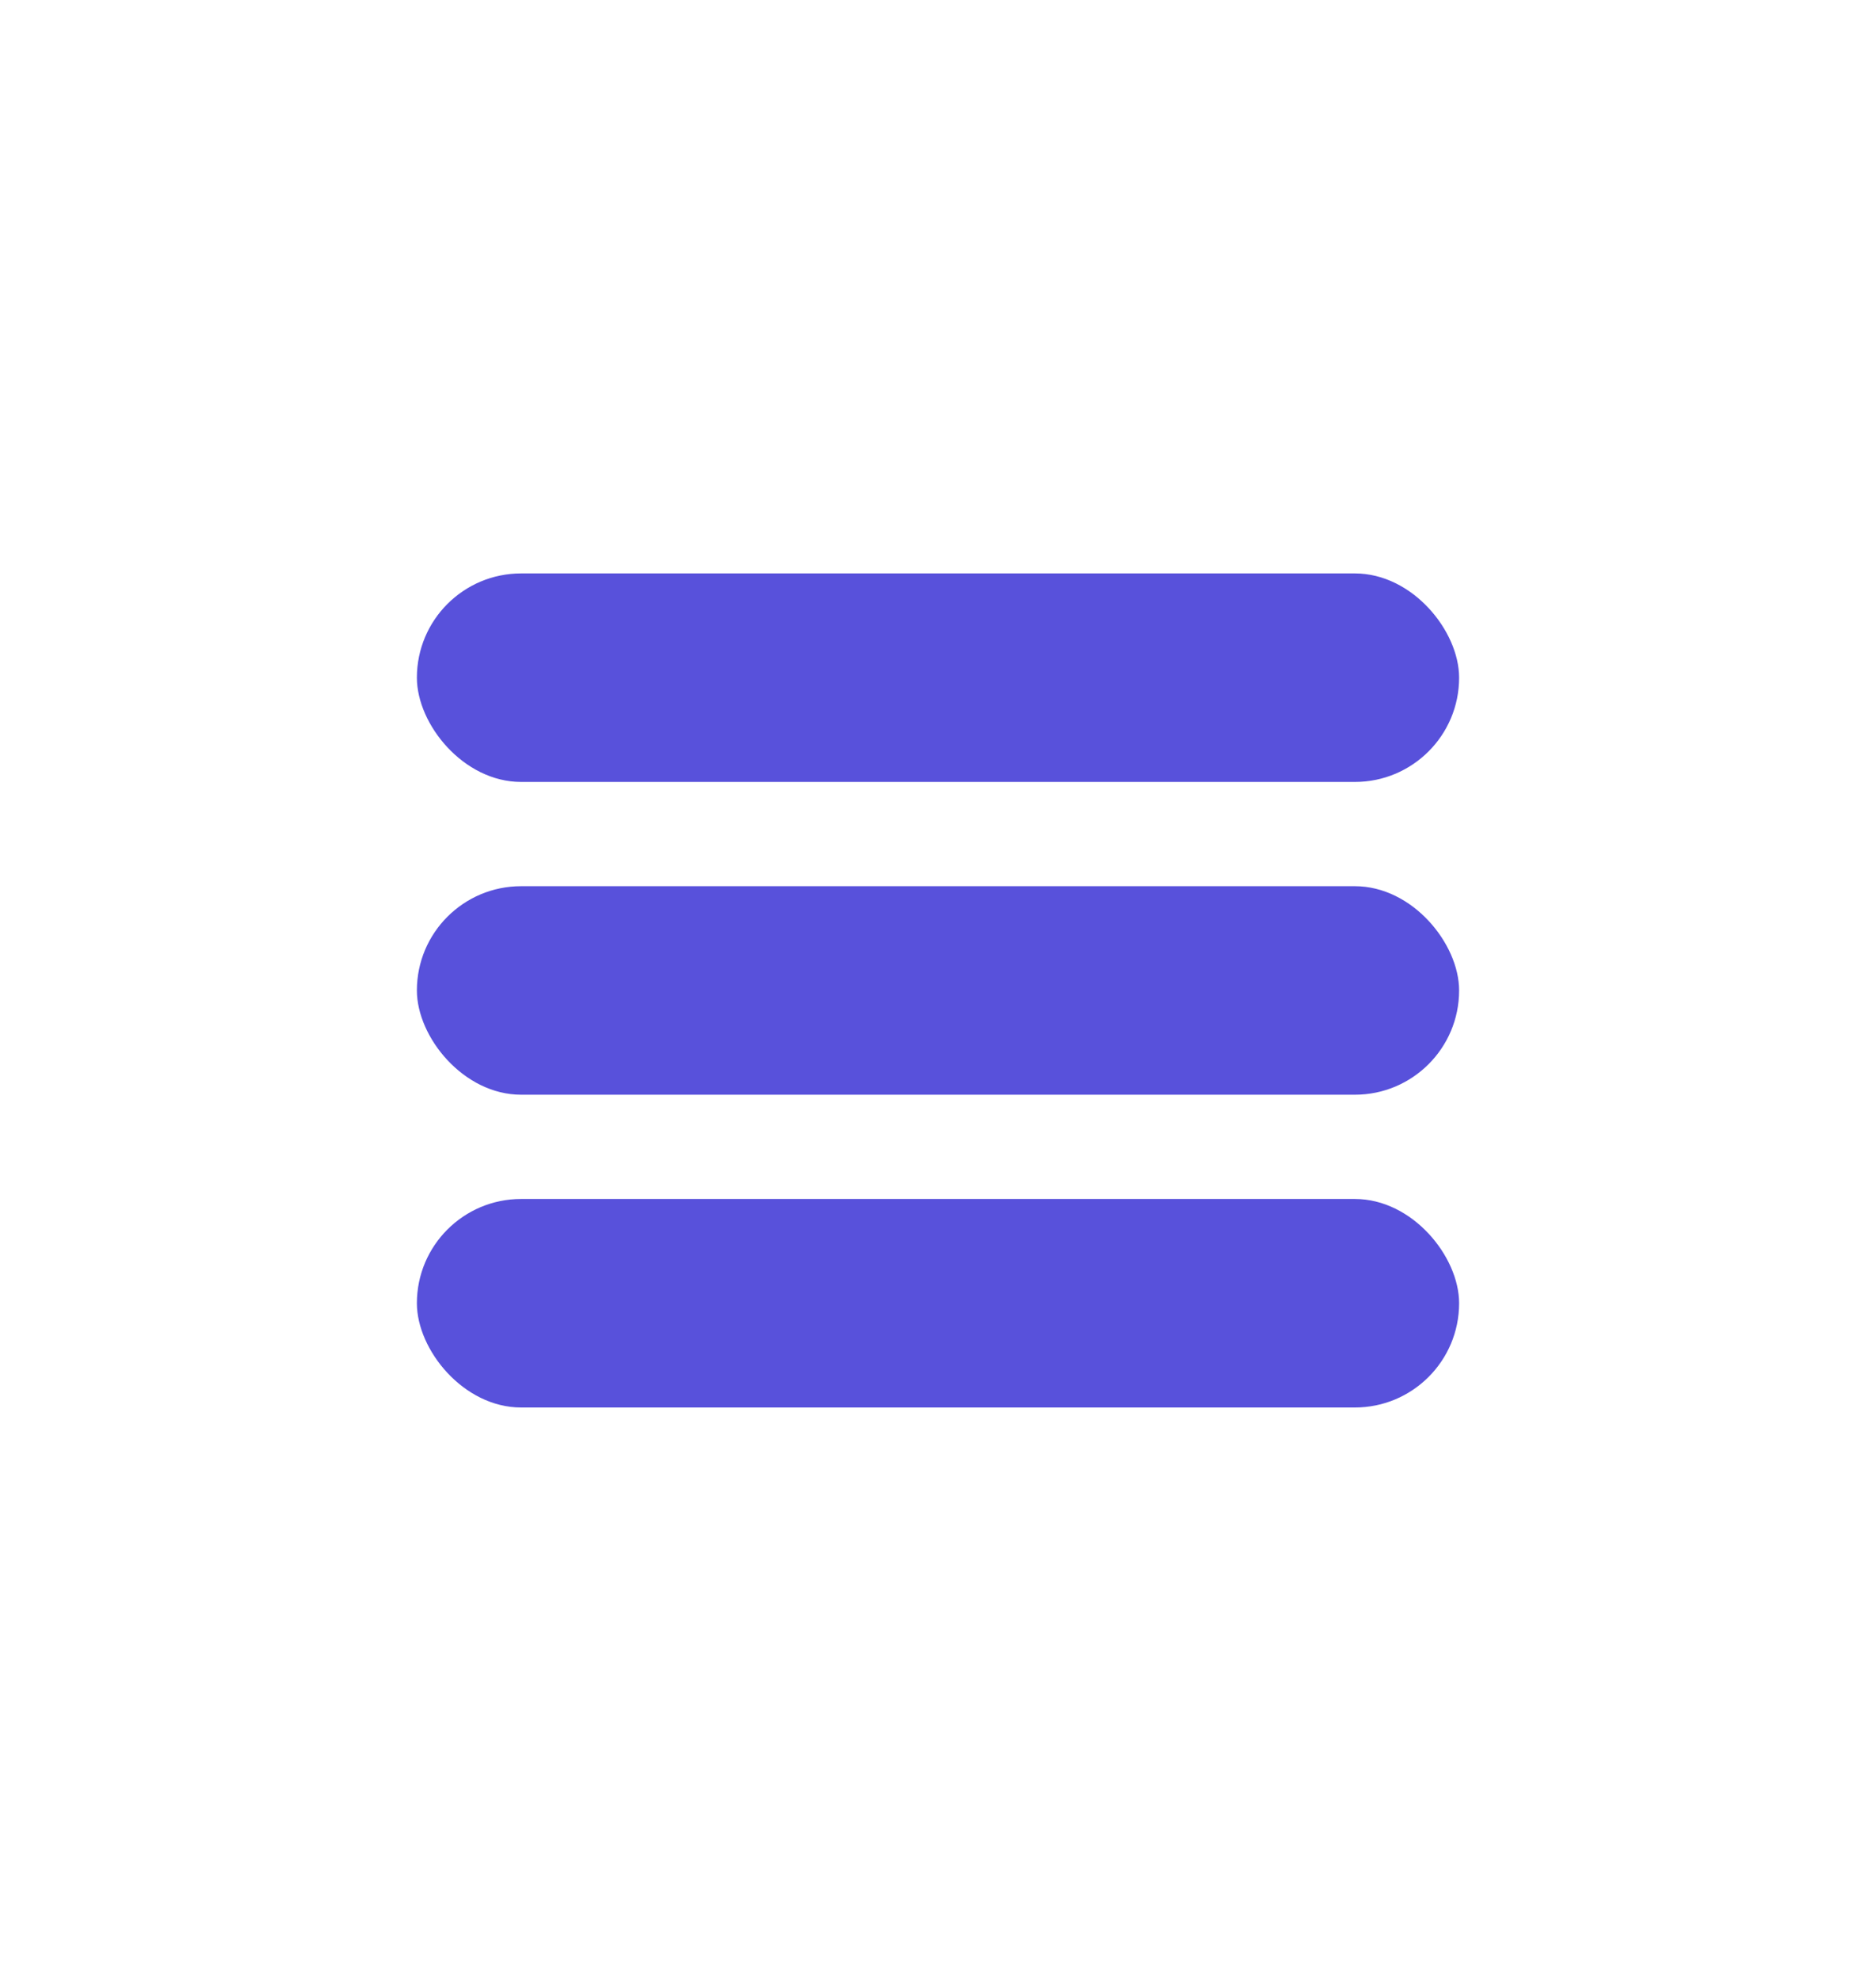 <svg width="18" height="19" viewBox="0 0 18 19" fill="none" xmlns="http://www.w3.org/2000/svg">
<rect x="4" y="8.5" width="10" height="2" rx="1" fill="#5851DB"/>
<rect x="4" y="11.5" width="10" height="2" rx="1" fill="#5851DB"/>
<rect x="4" y="5.5" width="10" height="2" rx="1" fill="#5851DB"/>
</svg>
